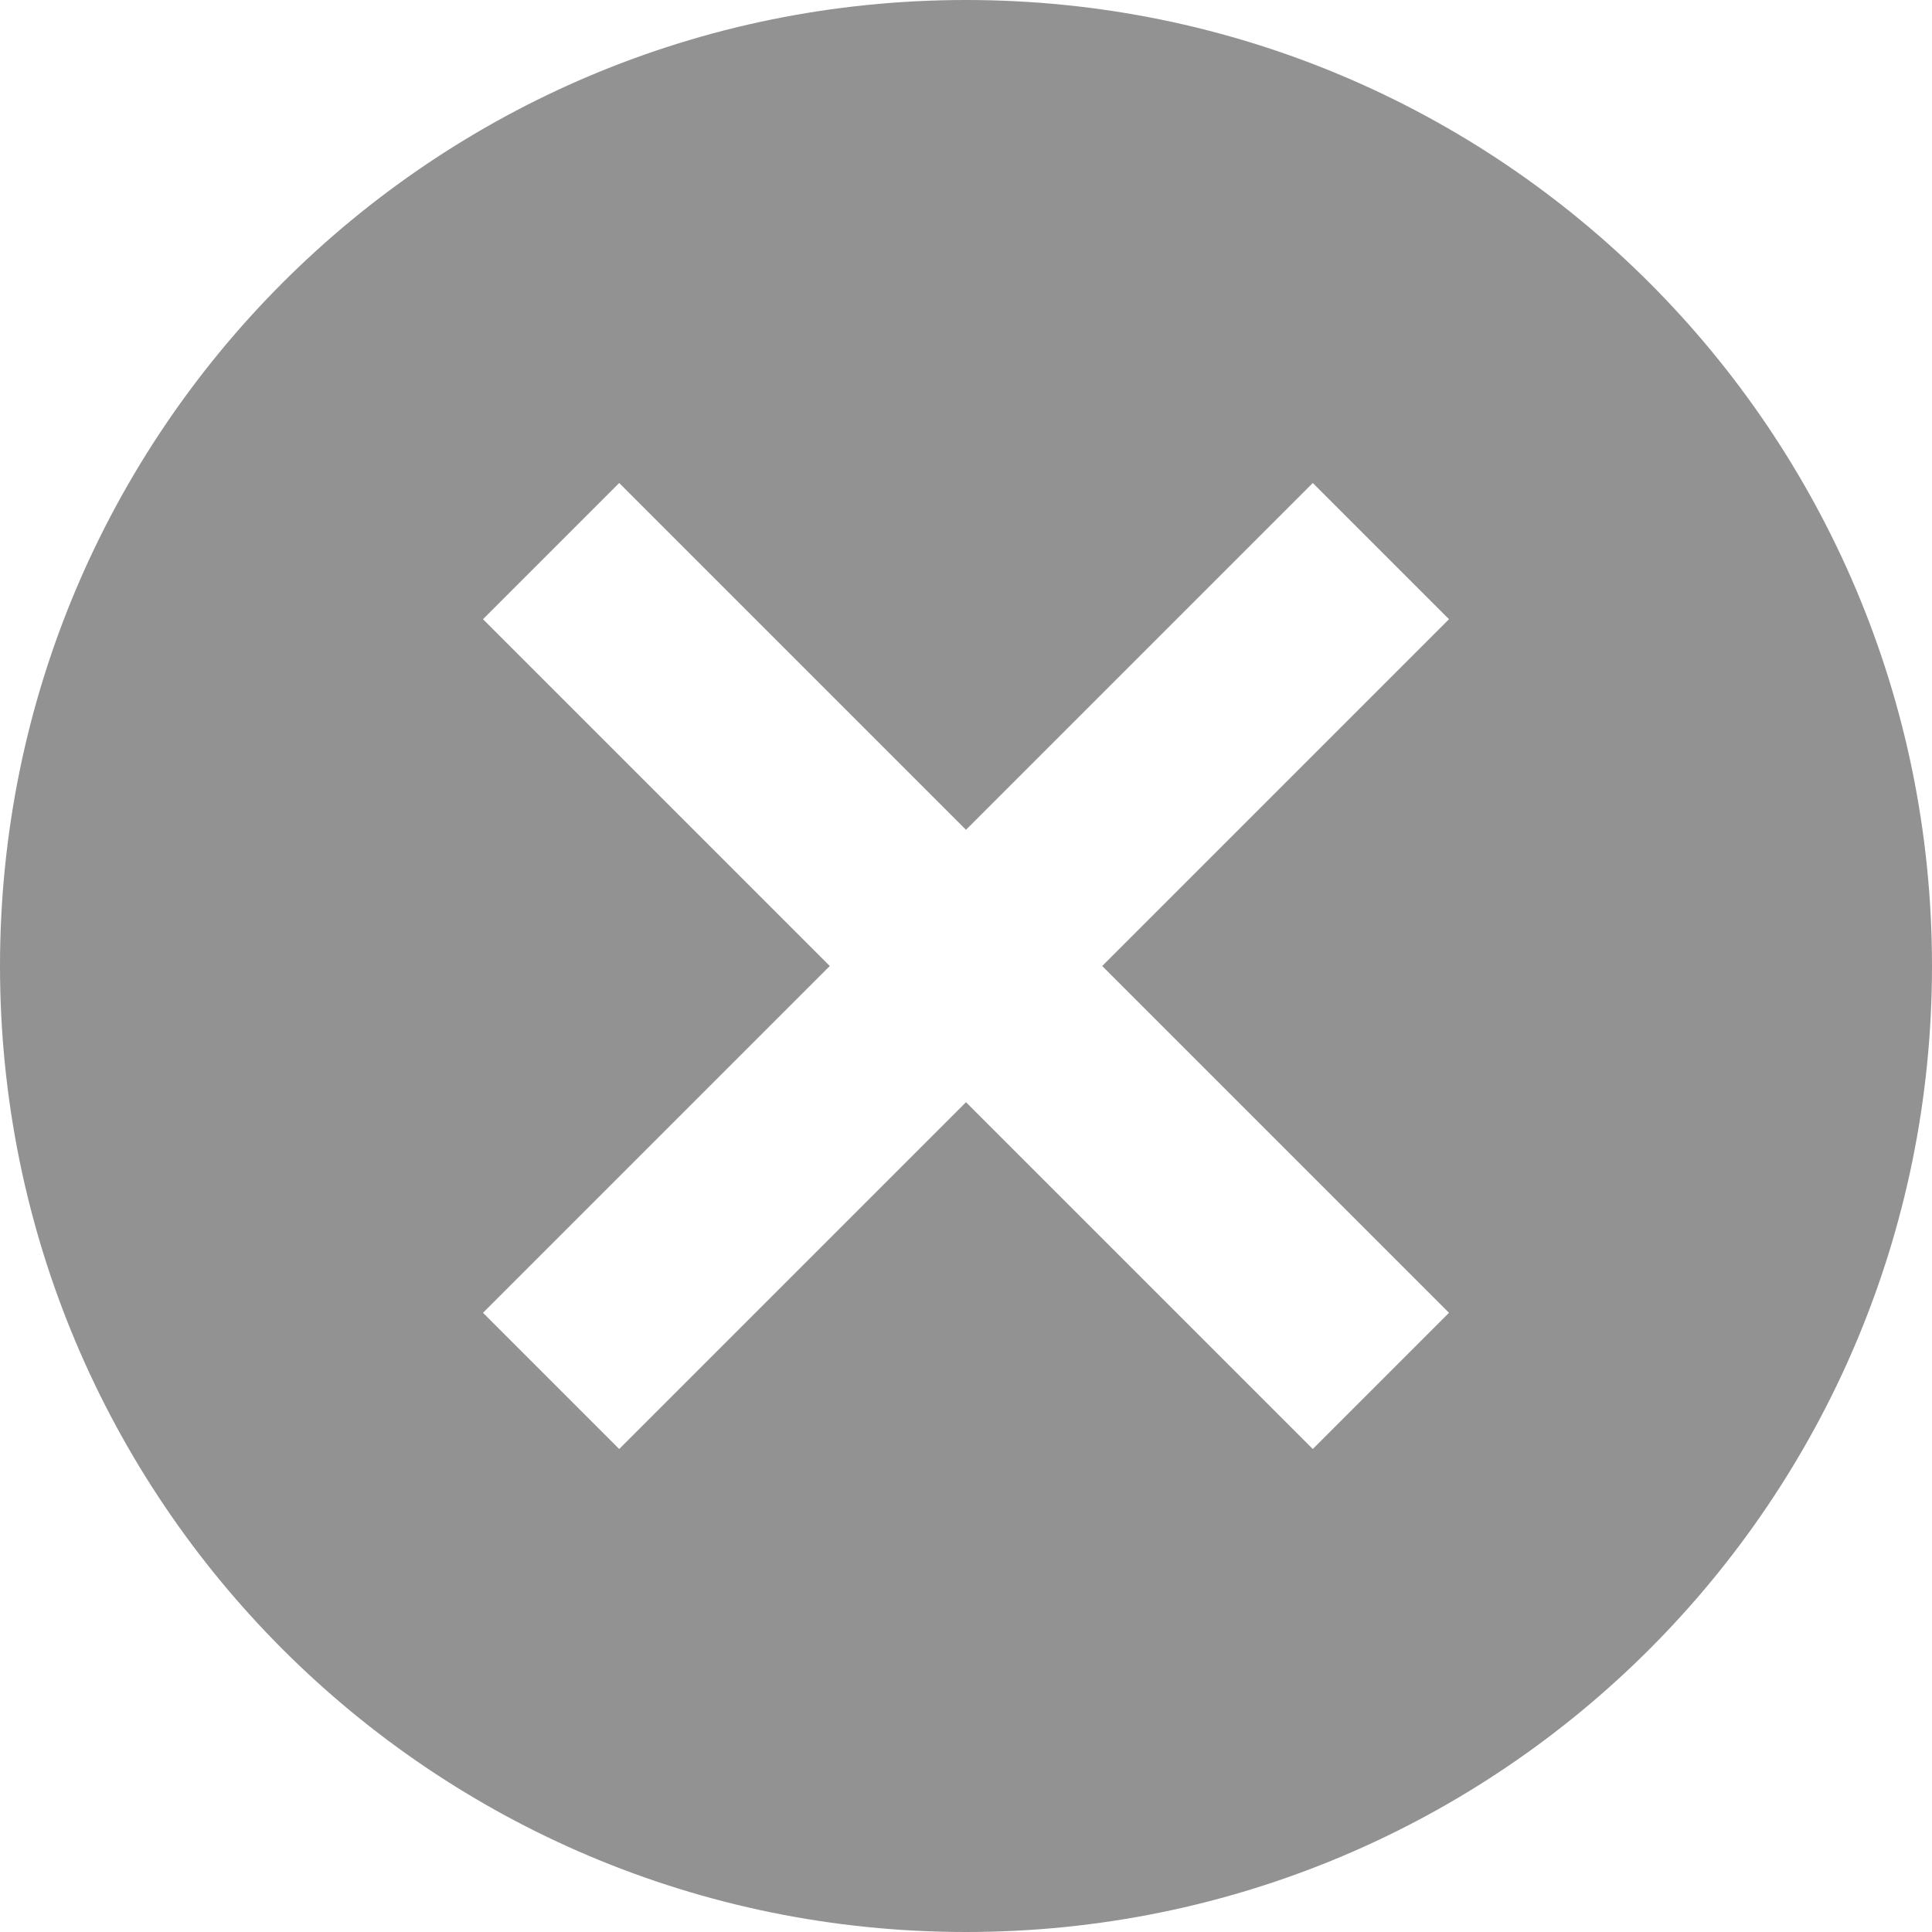 <svg width="24" height="24" viewBox="0 0 24 24" fill="none" xmlns="http://www.w3.org/2000/svg">
<path d="M12 0C5.364 0 0 5.364 0 12C0 18.636 5.364 24 12 24C18.636 24 24 18.636 24 12C24 5.364 18.636 0 12 0ZM18 16.308L16.308 18L12 13.692L7.692 18L6 16.308L10.308 12L6 7.692L7.692 6L12 10.308L16.308 6L18 7.692L13.692 12L18 16.308Z" fill="#929292"/>
</svg>
